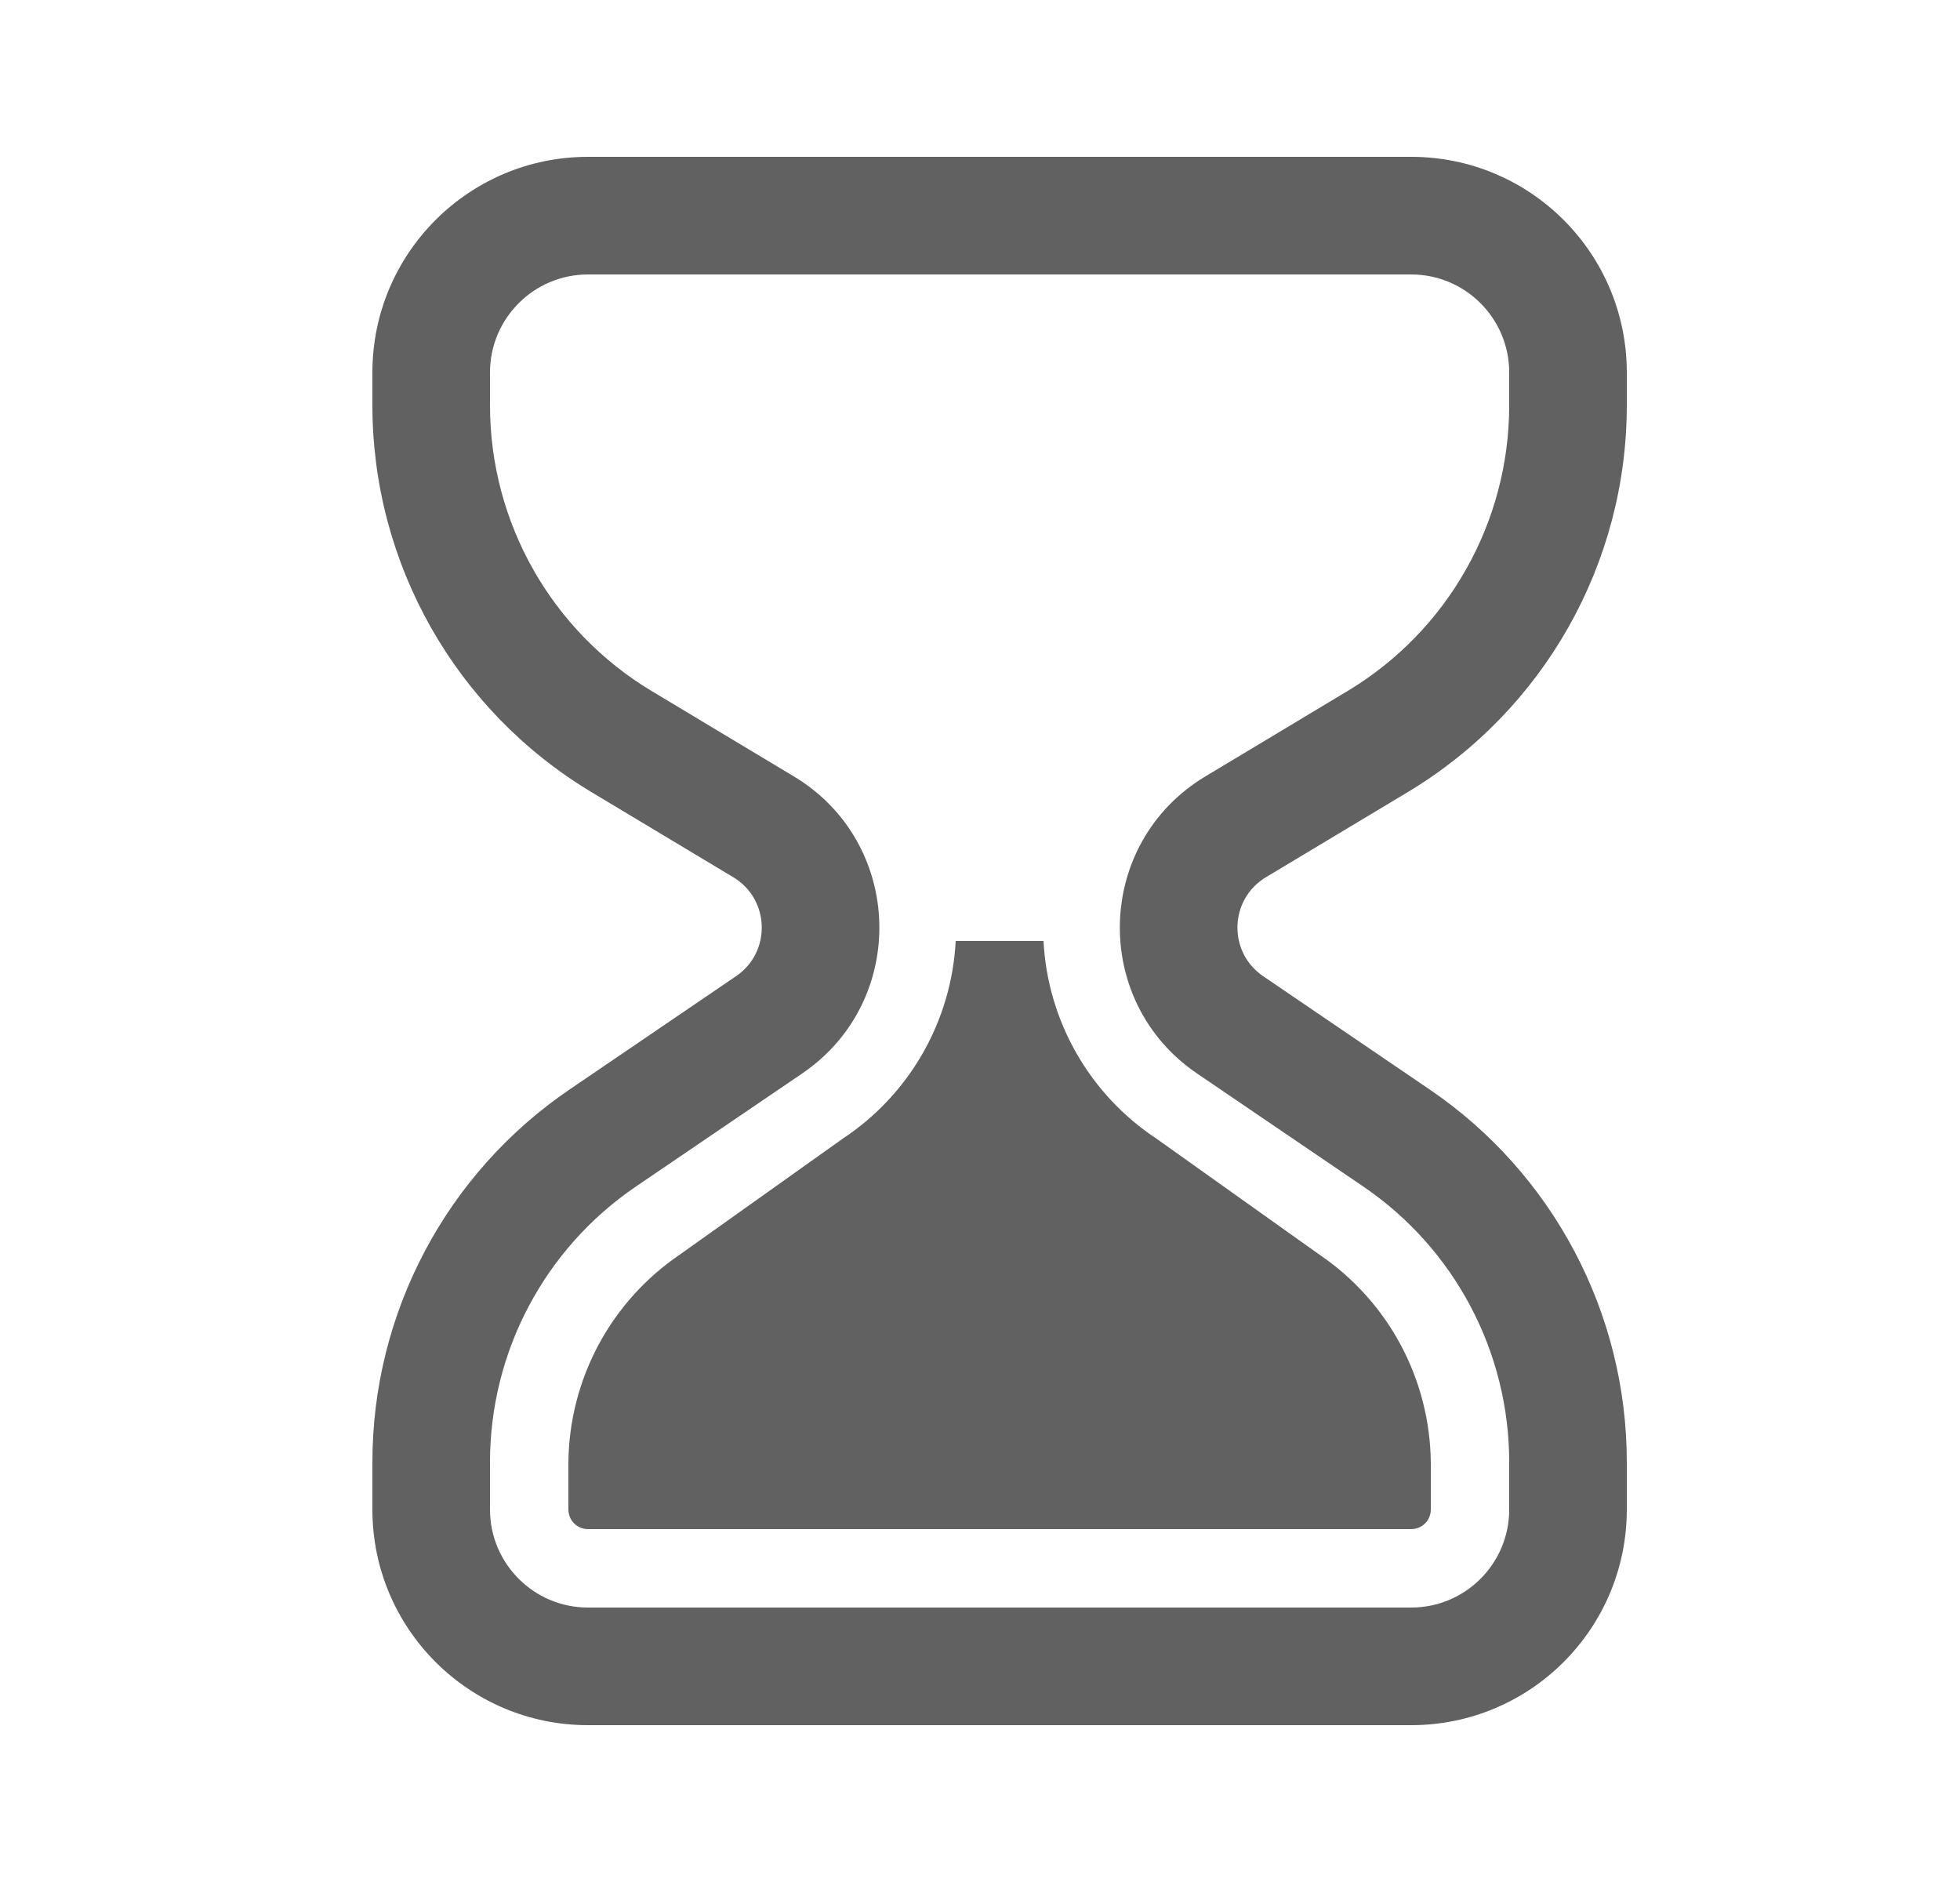 <svg width="25" height="24" viewBox="0 0 25 24" fill="none" xmlns="http://www.w3.org/2000/svg">
<path d="M18 19.5H7.5C7.434 19.5 7.37 19.474 7.323 19.427C7.276 19.38 7.25 19.316 7.25 19.25V18.65C7.255 18.126 7.387 17.612 7.634 17.15C7.881 16.689 8.237 16.294 8.67 16L10.75 14.52C11.171 14.242 11.52 13.869 11.77 13.431C12.02 12.994 12.164 12.503 12.19 12H13.31C13.336 12.503 13.48 12.994 13.73 13.431C13.98 13.869 14.329 14.242 14.75 14.52L16.83 16C17.263 16.294 17.619 16.689 17.866 17.15C18.113 17.612 18.245 18.126 18.25 18.65V19.25C18.25 19.316 18.224 19.38 18.177 19.427C18.13 19.474 18.066 19.5 18 19.5ZM7.5 2C5.981 2 4.75 3.231 4.75 4.75V5.169C4.75 7.189 5.81 9.06 7.542 10.1L9.352 11.186C9.822 11.468 9.841 12.141 9.388 12.449L7.267 13.892C5.692 14.962 4.75 16.743 4.75 18.646V19.25C4.75 20.769 5.981 22 7.5 22H18C19.519 22 20.75 20.769 20.75 19.25V18.646C20.75 16.743 19.808 14.962 18.233 13.892L16.112 12.449C15.659 12.141 15.678 11.468 16.148 11.186L17.958 10.1C19.69 9.06 20.75 7.189 20.75 5.169V4.75C20.75 3.231 19.519 2 18 2H7.5ZM6.25 4.75C6.25 4.06 6.81 3.5 7.5 3.5H18C18.69 3.5 19.25 4.06 19.25 4.75V5.169C19.25 6.662 18.467 8.045 17.187 8.813L15.376 9.9C13.967 10.745 13.91 12.766 15.269 13.69L17.39 15.132C18.553 15.923 19.25 17.239 19.25 18.646V19.25C19.25 19.94 18.69 20.5 18 20.5H7.5C6.81 20.5 6.25 19.94 6.25 19.25V18.646C6.25 17.239 6.947 15.923 8.11 15.132L10.231 13.69C11.59 12.766 11.533 10.745 10.124 9.9L8.313 8.813C7.033 8.045 6.25 6.662 6.25 5.169V4.75Z" fill="#616161"/>
</svg>
